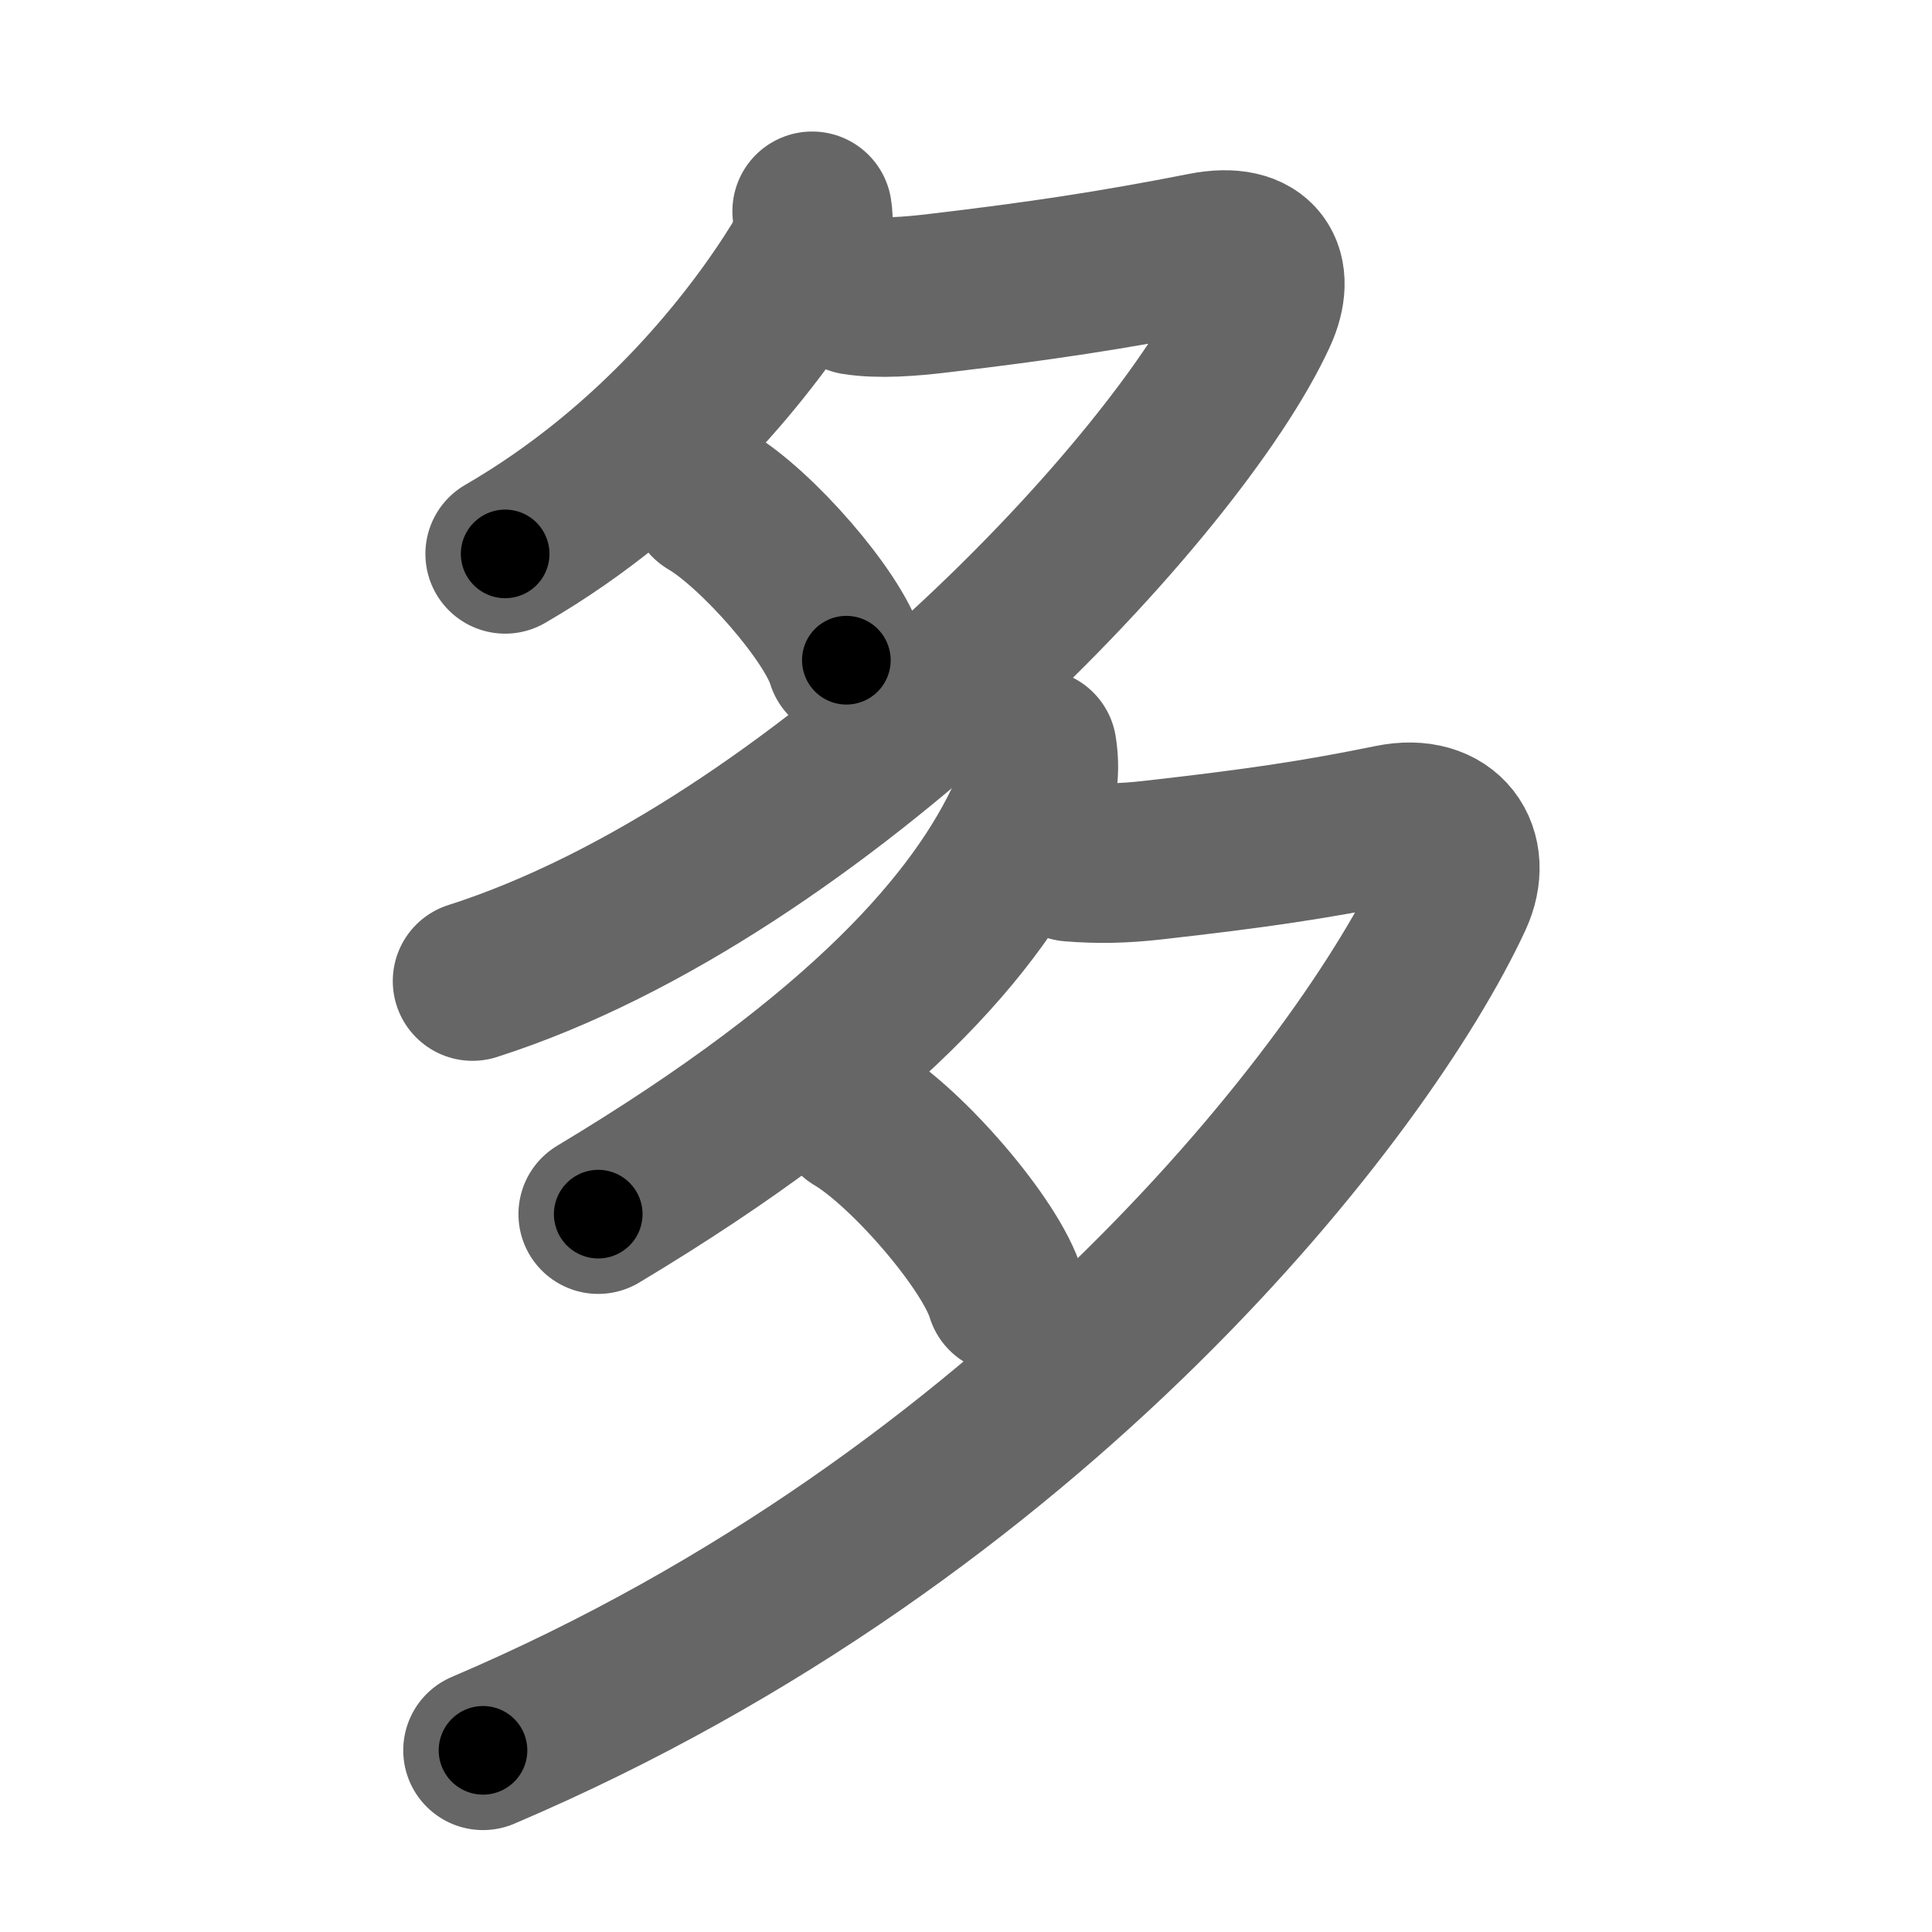 <svg xmlns="http://www.w3.org/2000/svg" width="109" height="109" viewBox="0 0 109 109" id="591a"><g fill="none" stroke="#666" stroke-width="9" stroke-linecap="round" stroke-linejoin="round"><g><g><path d="M45.82,11.92c0.18,1.08-0.22,2.3-0.66,3.01C42.5,19.25,37,26.33,28.5,31.25" /><path d="M48.24,16.65c1.38,0.22,3.15,0.08,4.79-0.12c5.59-0.66,9.72-1.28,14.9-2.3c3.15-0.62,4.07,1.15,3.01,3.46c-4.46,9.74-24.82,31.44-44.28,37.66" /><path d="M40,28.25c2.67,1.56,7,6.5,7.75,9" /></g><g><path d="M58.5,42.25c0.25,1.5-0.11,2.78-0.48,3.6C55.25,52,48.75,59.5,33.75,68.5" /><path d="M60.42,48.62c1.58,0.13,3.01,0.09,4.6-0.09c5.86-0.66,9.23-1.16,13.48-2.03c3.13-0.64,4.62,1.62,3.48,4.09c-5,10.79-23.61,34.91-54.73,48.16" /><path d="M48.25,63c2.93,1.73,7.67,7.22,8.5,10" /></g></g></g><g fill="none" stroke="#000" stroke-width="5" stroke-linecap="round" stroke-linejoin="round"><g><g><path d="M45.82,11.92c0.18,1.08-0.22,2.3-0.66,3.01C42.5,19.25,37,26.33,28.5,31.25" stroke-dasharray="26.69" stroke-dashoffset="26.69"><animate id="0" attributeName="stroke-dashoffset" values="26.69;0" dur="0.27s" fill="freeze" begin="0s;591a.click" /></path><path d="M48.24,16.65c1.38,0.22,3.15,0.08,4.79-0.12c5.59-0.66,9.72-1.28,14.9-2.3c3.15-0.62,4.07,1.15,3.01,3.46c-4.46,9.74-24.82,31.44-44.28,37.66" stroke-dasharray="85.42" stroke-dashoffset="85.42"><animate attributeName="stroke-dashoffset" values="85.42" fill="freeze" begin="591a.click" /><animate id="1" attributeName="stroke-dashoffset" values="85.42;0" dur="0.64s" fill="freeze" begin="0.end" /></path><path d="M40,28.25c2.67,1.56,7,6.5,7.75,9" stroke-dasharray="12.03" stroke-dashoffset="12.03"><animate attributeName="stroke-dashoffset" values="12.03" fill="freeze" begin="591a.click" /><animate id="2" attributeName="stroke-dashoffset" values="12.03;0" dur="0.12s" fill="freeze" begin="1.end" /></path></g><g><path d="M58.5,42.25c0.25,1.5-0.11,2.78-0.48,3.6C55.25,52,48.75,59.5,33.75,68.5" stroke-dasharray="37.35" stroke-dashoffset="37.35"><animate attributeName="stroke-dashoffset" values="37.35" fill="freeze" begin="591a.click" /><animate id="3" attributeName="stroke-dashoffset" values="37.35;0" dur="0.37s" fill="freeze" begin="2.end" /></path><path d="M60.42,48.62c1.58,0.13,3.01,0.09,4.6-0.09c5.86-0.66,9.23-1.16,13.48-2.03c3.13-0.64,4.62,1.62,3.48,4.09c-5,10.79-23.61,34.91-54.73,48.16" stroke-dasharray="99.52" stroke-dashoffset="99.52"><animate attributeName="stroke-dashoffset" values="99.52" fill="freeze" begin="591a.click" /><animate id="4" attributeName="stroke-dashoffset" values="99.52;0" dur="0.75s" fill="freeze" begin="3.end" /></path><path d="M48.25,63c2.93,1.73,7.67,7.22,8.5,10" stroke-dasharray="13.3" stroke-dashoffset="13.3"><animate attributeName="stroke-dashoffset" values="13.3" fill="freeze" begin="591a.click" /><animate id="5" attributeName="stroke-dashoffset" values="13.3;0" dur="0.13s" fill="freeze" begin="4.end" /></path></g></g></g></svg>